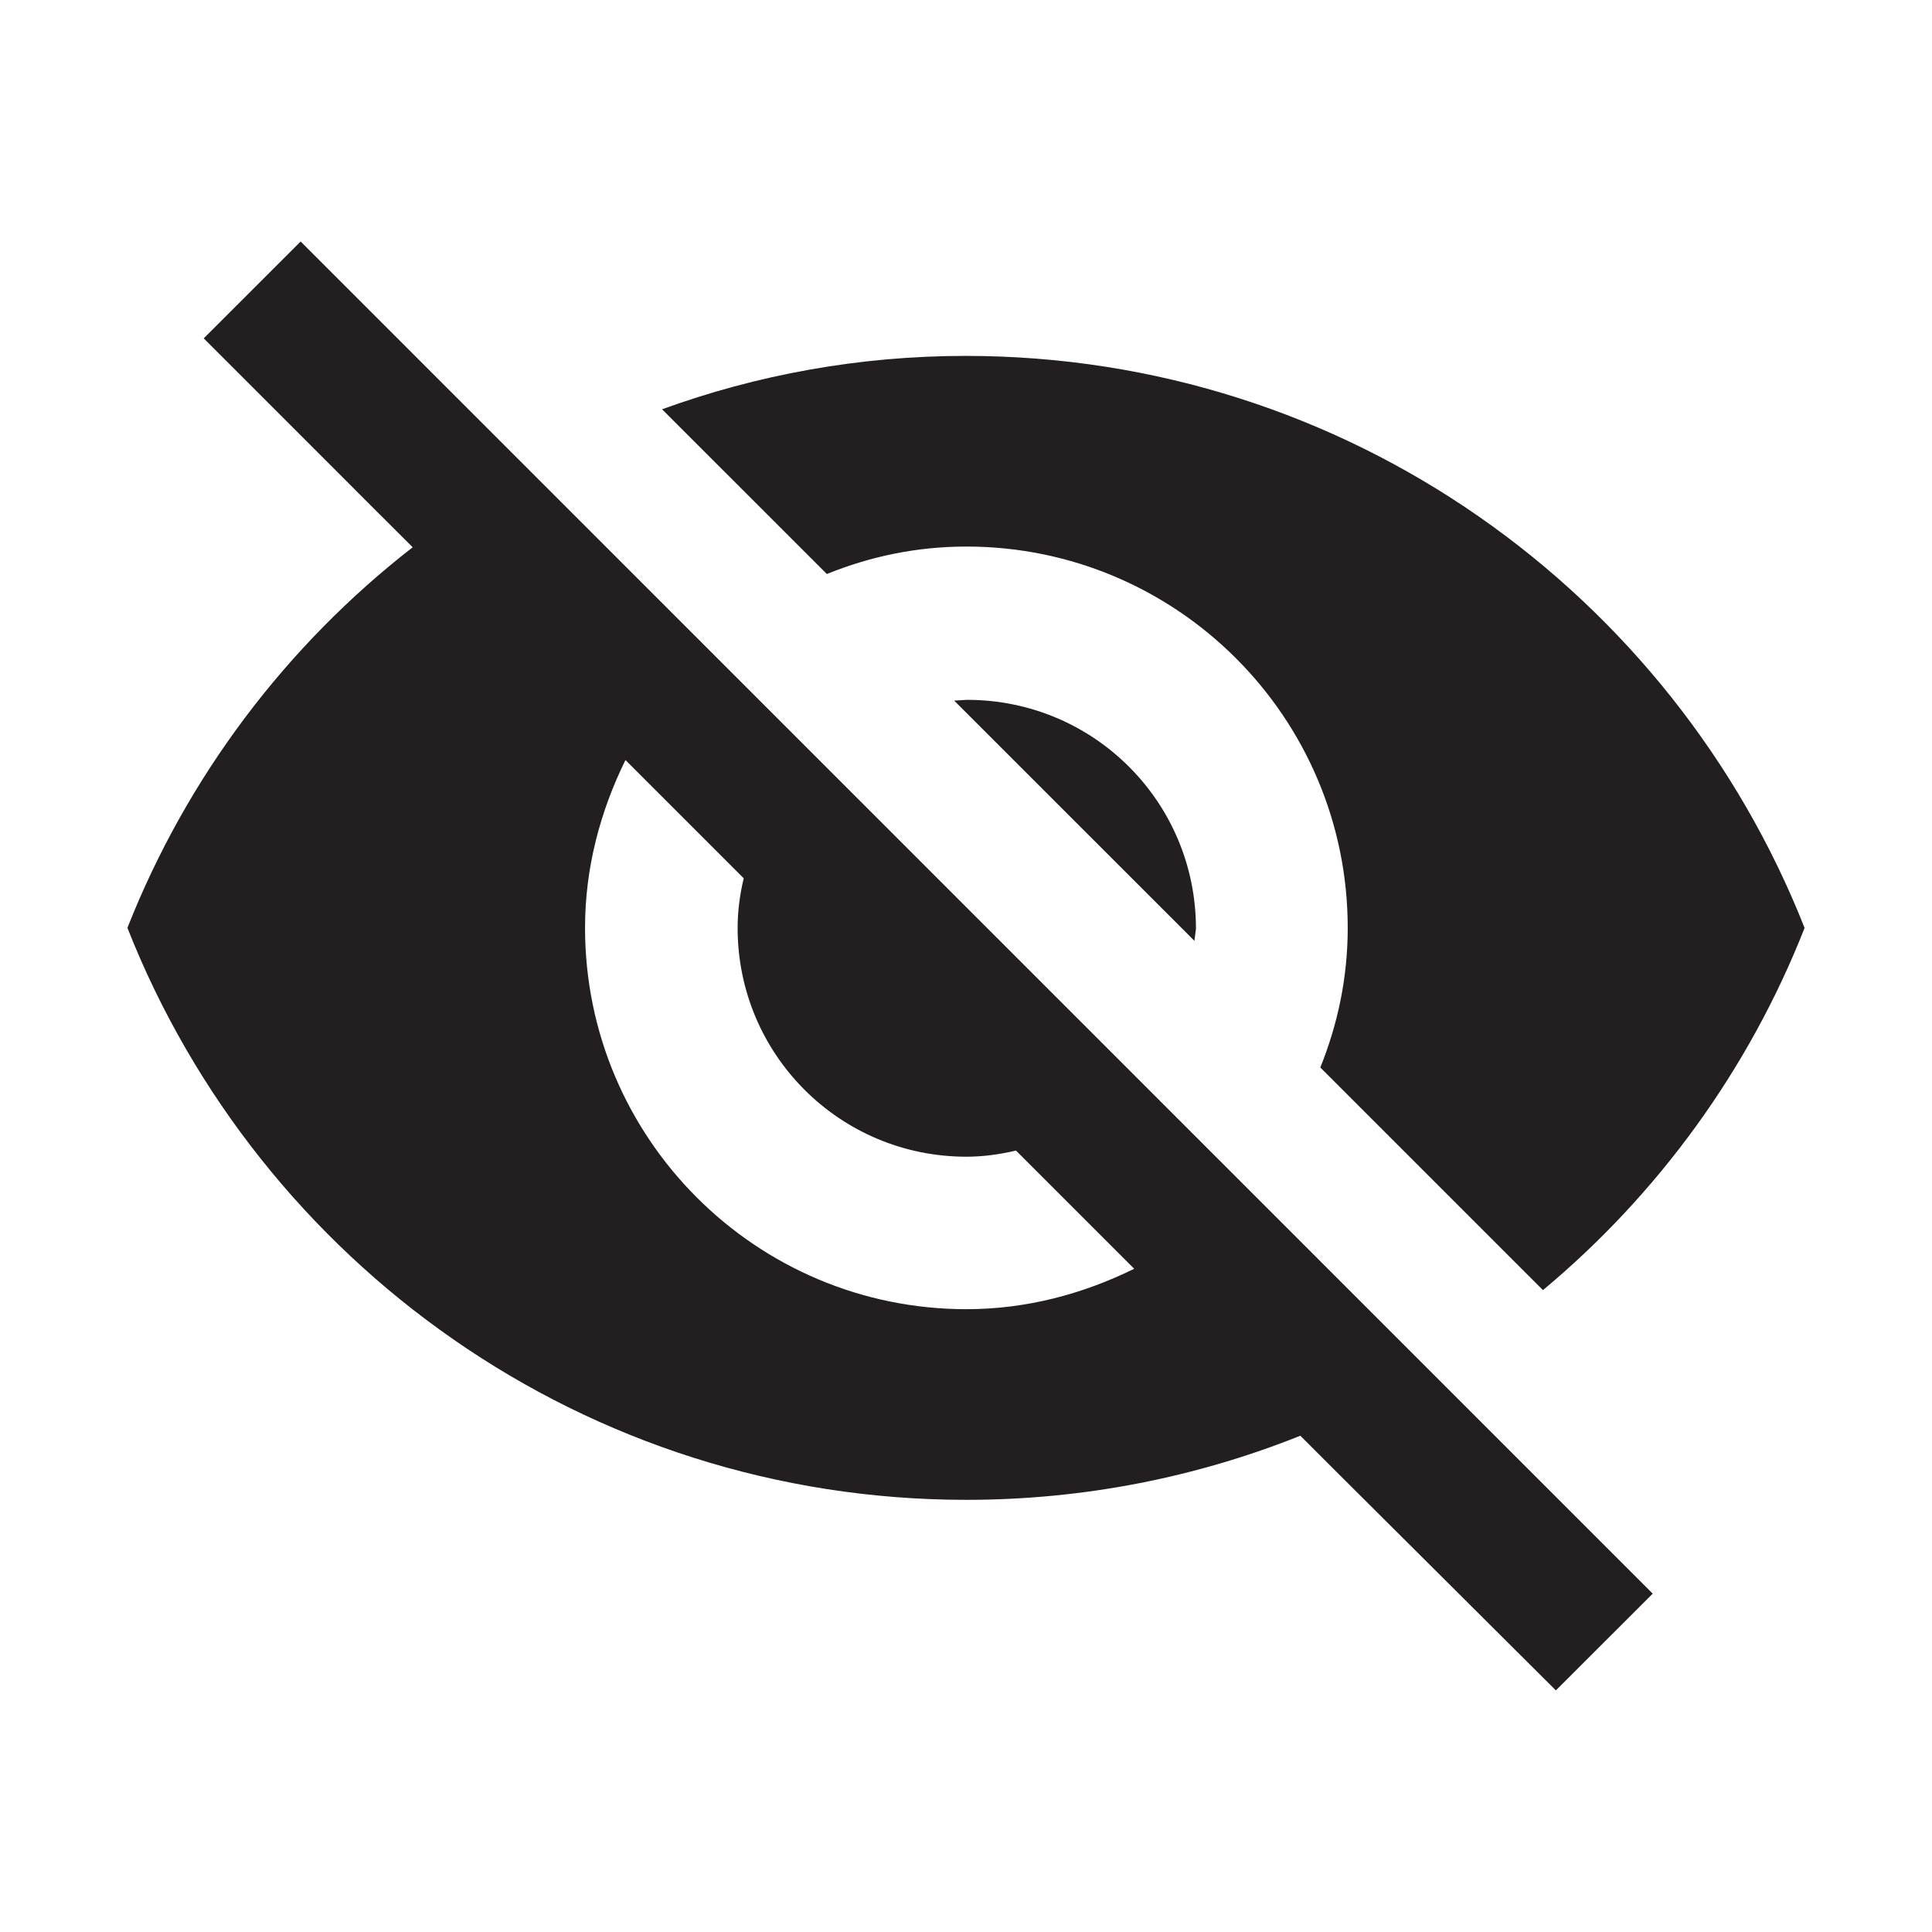 <svg xmlns="http://www.w3.org/2000/svg" width="38px" height="38px" viewBox="0 0 38 38" enable-background="new 0 0 38 38" xml:space="preserve">
<path fill="#231f20" d="M19.008,10.75c4.139,0,7.5,3.361,7.5,7.501c0,0.975-0.195,1.889-0.539,2.745l4.379,4.379
	c2.266-1.889,4.049-4.335,5.146-7.124C32.896,11.665,26.493,7,18.992,7c-2.1,0-4.11,0.374-5.97,1.05l3.241,3.24
	C17.118,10.944,18.032,10.75,19.008,10.75z M4.007,6.655l3.419,3.42l0.691,0.689c-2.49,1.935-4.44,4.516-5.611,7.486
	c2.596,6.585,9,11.25,16.501,11.25c2.324,0,4.543-0.45,6.569-1.261l0.63,0.63l4.396,4.379l1.905-1.903L5.913,4.75L4.007,6.655z
	 M12.302,14.949l2.326,2.326c-0.076,0.315-0.12,0.645-0.12,0.976c0,2.49,2.009,4.5,4.5,4.5c0.33,0,0.659-0.046,0.975-0.121
	l2.325,2.325c-1.006,0.495-2.115,0.795-3.3,0.795c-4.14,0-7.501-3.36-7.501-7.5C11.507,17.065,11.808,15.954,12.302,14.949z
	 M18.767,13.78l4.726,4.725l0.03-0.24c0-2.49-2.01-4.5-4.5-4.5L18.767,13.78z"/>
</svg>
